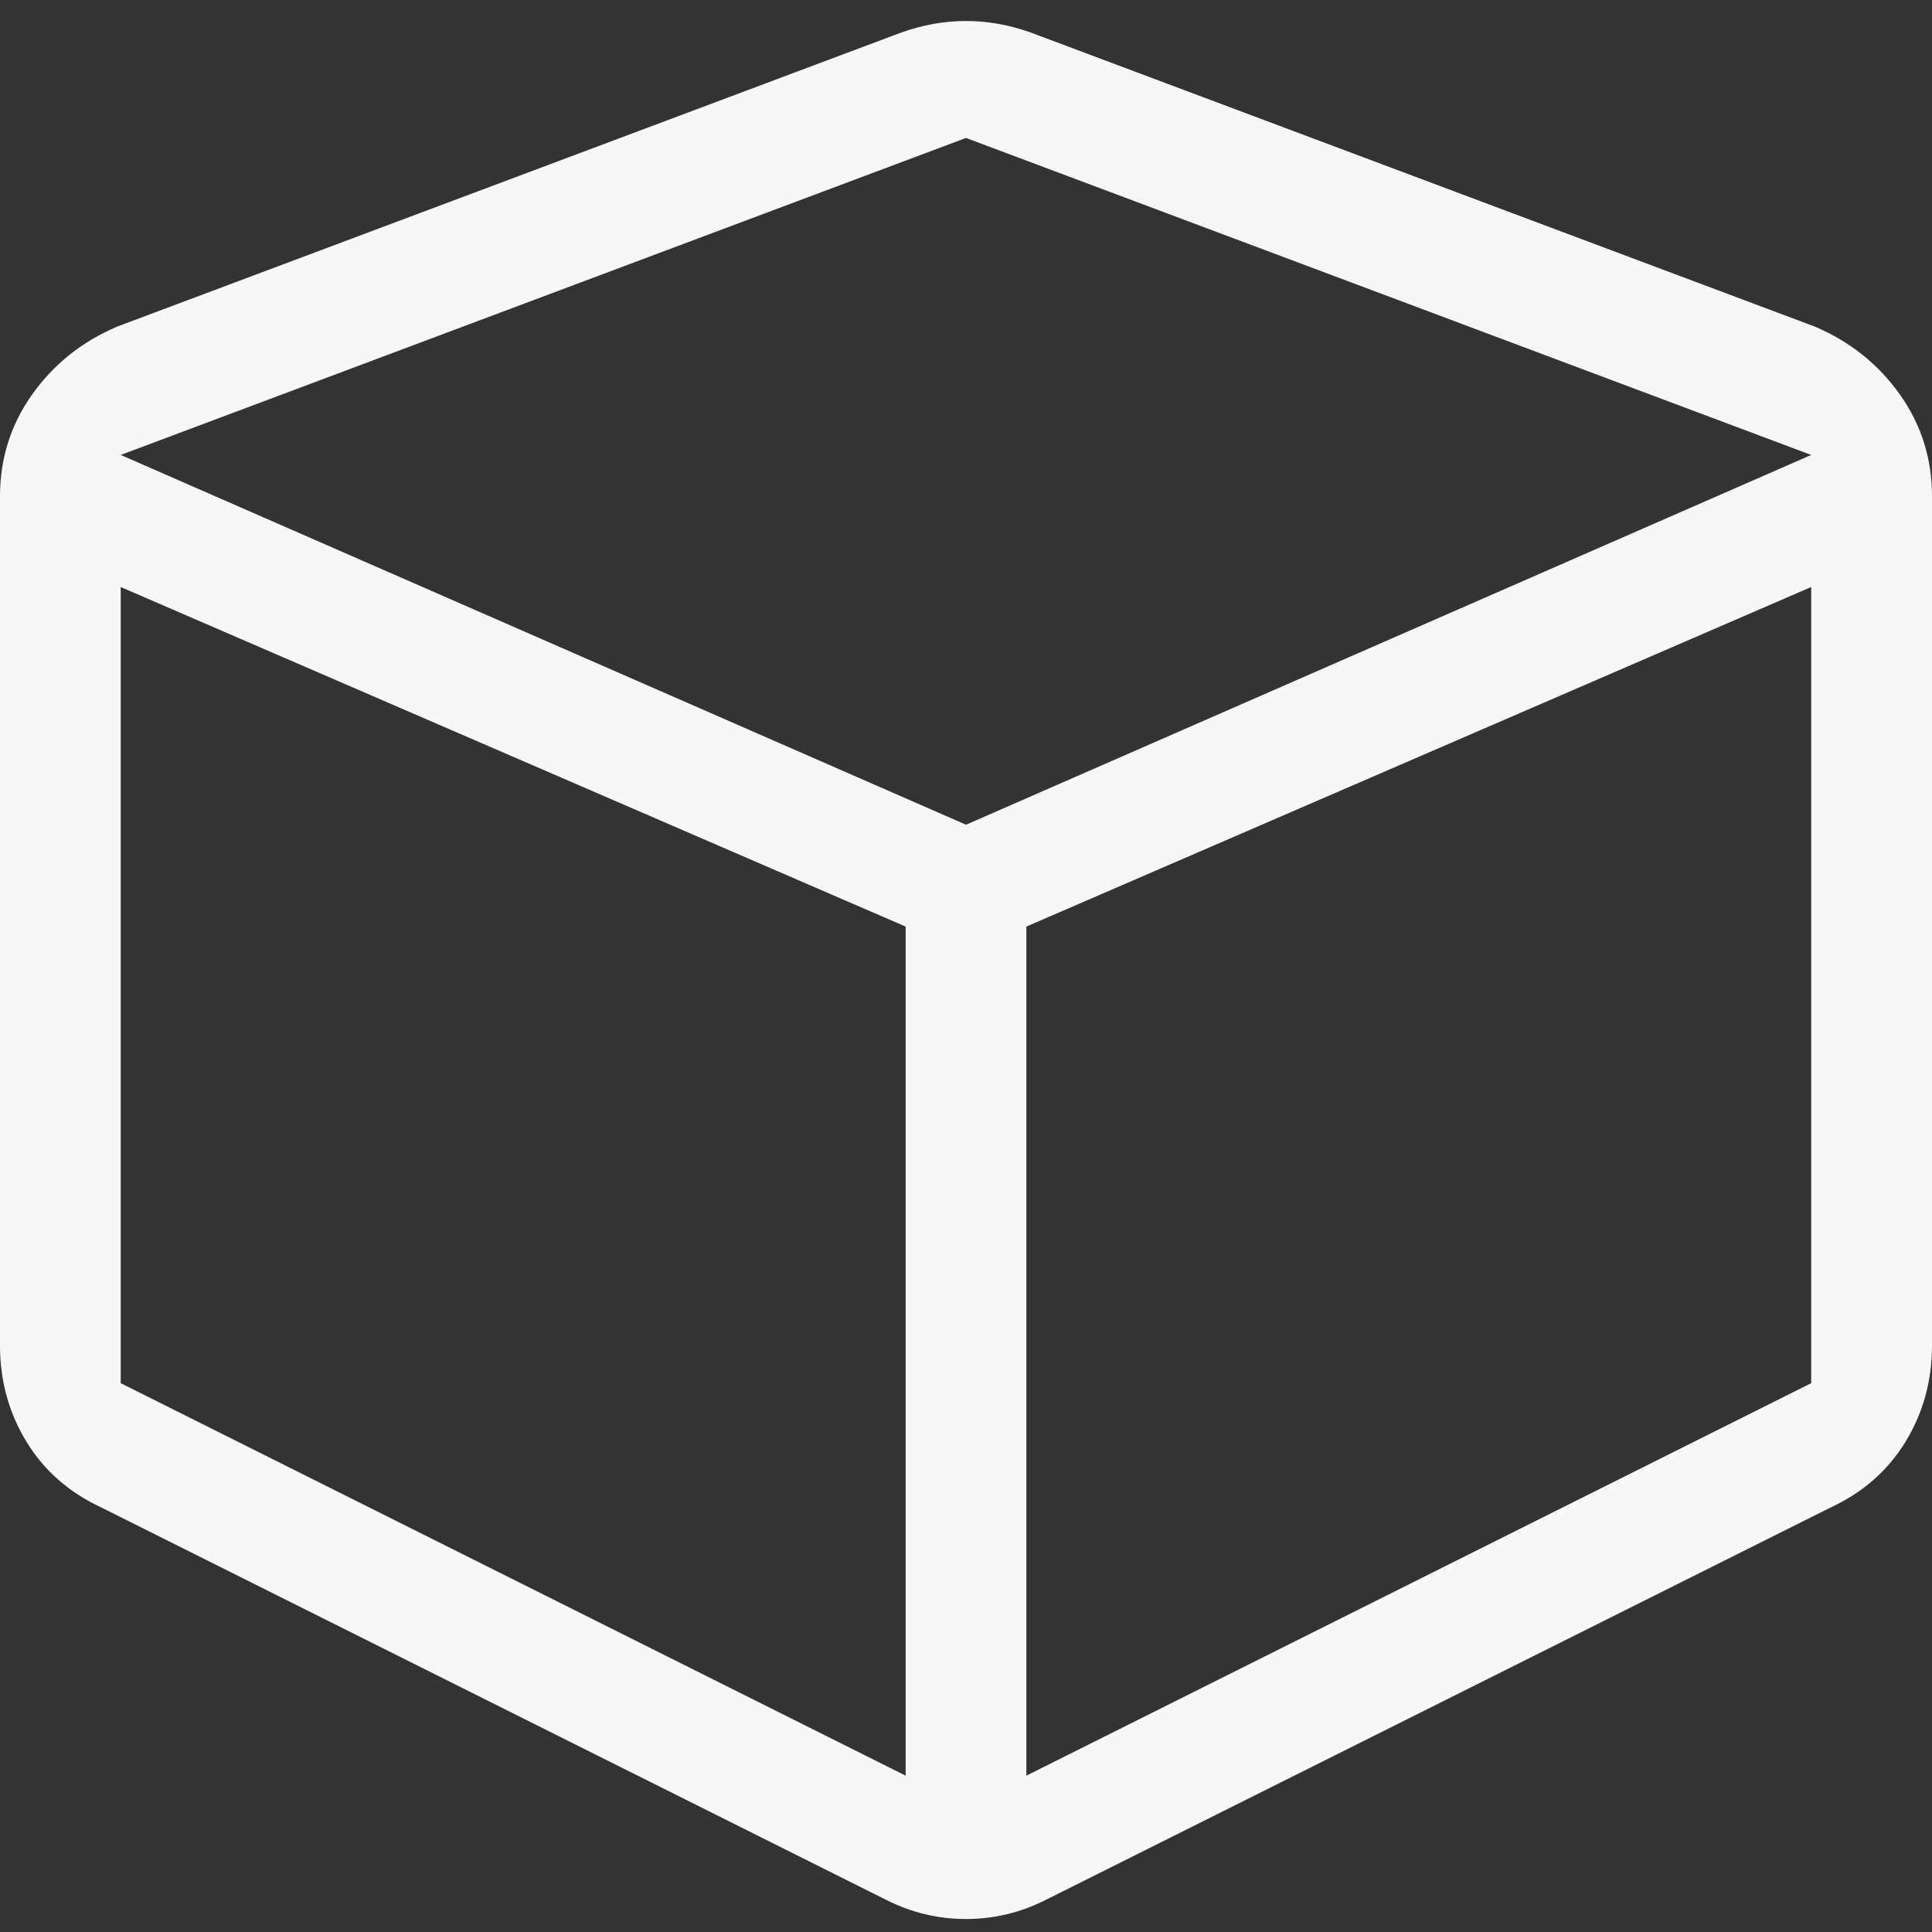 <svg xmlns="http://www.w3.org/2000/svg" width="25" height="25" viewBox="0 0 25 25">
  <rect x="0" y="0" width="25" height="25" fill="#333333" stroke="none"/>
  <path fill="#F7F7F7" fill-rule="evenodd" d="M1278.67,18.418 C1279.223,18.223 1279.777,18.223 1280.33,18.418 L1290.486,22.227 C1290.942,22.422 1291.308,22.715 1291.585,23.106 C1291.862,23.496 1292,23.936 1292,24.424 L1292,35.41 C1292,35.866 1291.886,36.281 1291.658,36.655 C1291.43,37.03 1291.105,37.314 1290.682,37.51 L1280.525,42.588 C1280.2,42.751 1279.858,42.832 1279.5,42.832 C1279.142,42.832 1278.8,42.751 1278.475,42.588 L1268.318,37.51 C1267.895,37.314 1267.57,37.03 1267.342,36.655 C1267.114,36.281 1267,35.866 1267,35.41 L1267,24.424 C1267,23.936 1267.138,23.496 1267.415,23.106 C1267.692,22.715 1268.058,22.422 1268.514,22.227 L1278.67,18.418 Z M1279.5,19.785 L1268.562,23.887 L1279.5,28.672 L1290.437,23.887 L1279.5,19.785 Z M1268.562,25.596 L1268.562,35.898 L1278.719,40.977 L1278.719,29.99 L1268.562,25.596 Z M1280.281,40.977 L1290.437,35.898 L1290.437,25.596 L1280.281,29.99 L1280.281,40.977 Z" transform="translate(-1267 -18)"/>
</svg>
